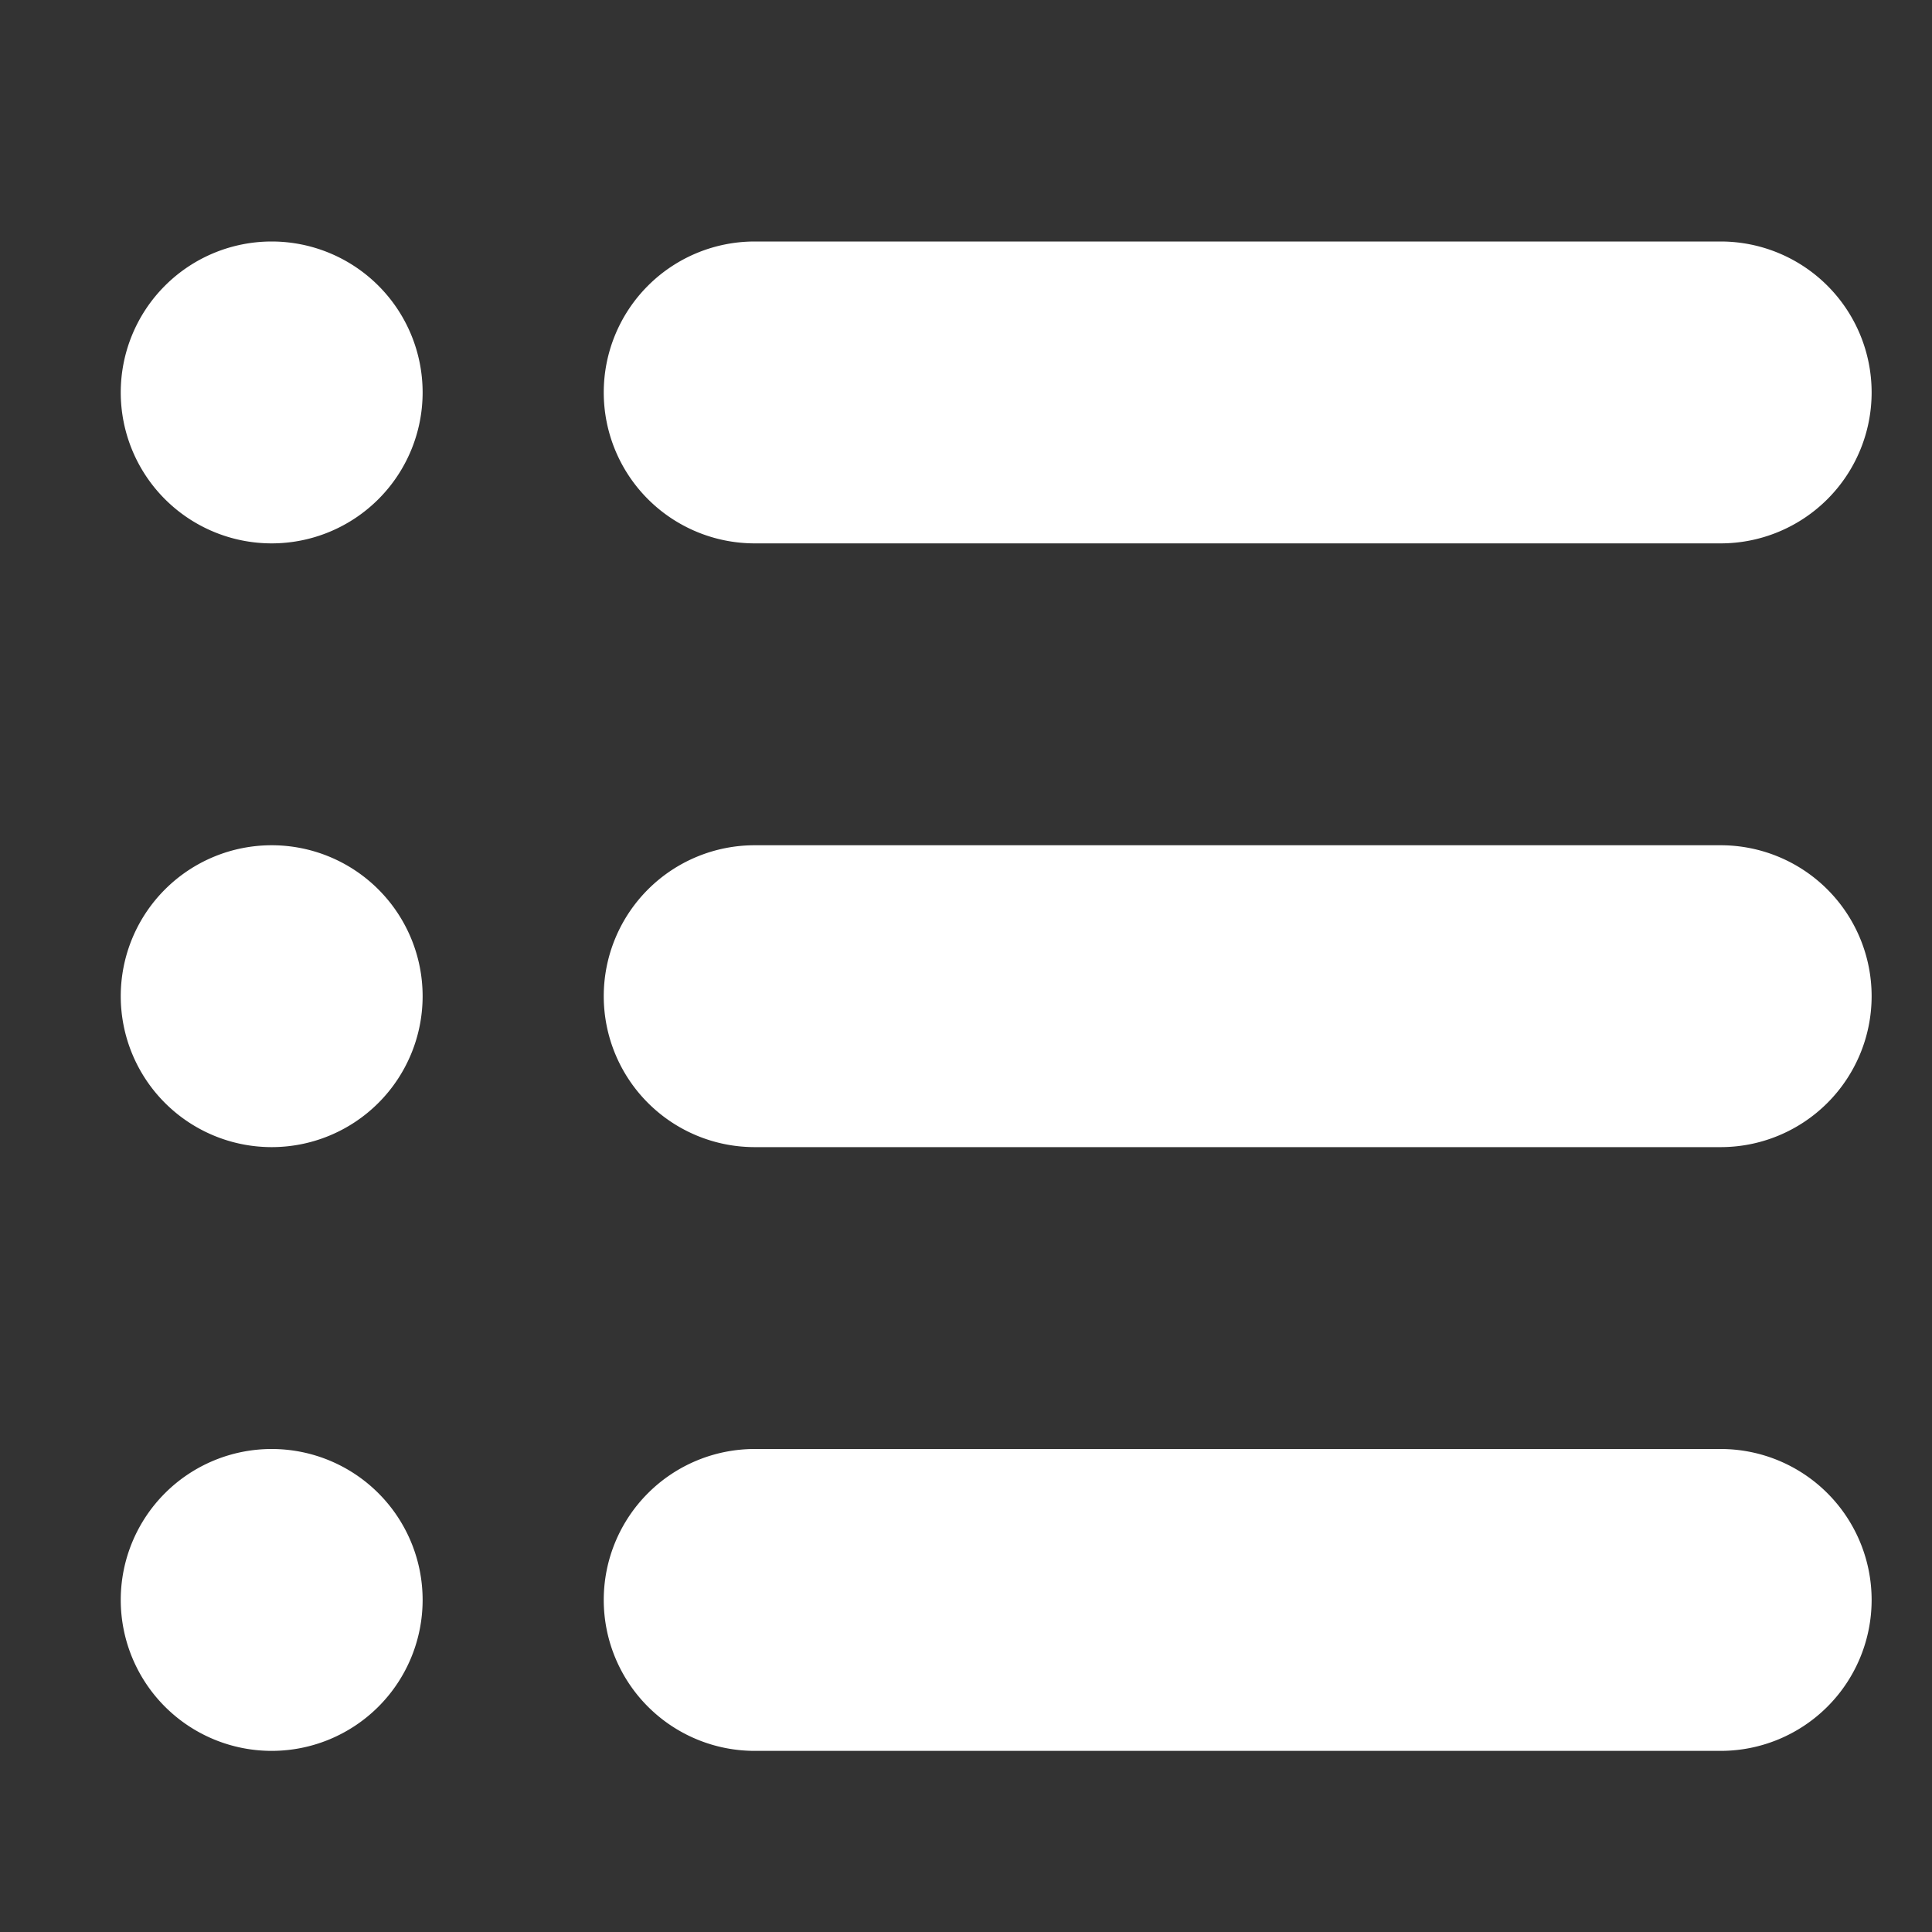 <?xml version="1.0" standalone="no"?><!DOCTYPE svg PUBLIC "-//W3C//DTD SVG 1.1//EN" "http://www.w3.org/Graphics/SVG/1.1/DTD/svg11.dtd"><svg class="icon" width="32px" height="32.00px" viewBox="0 0 1024 1024" version="1.1" xmlns="http://www.w3.org/2000/svg"><rect x="0" y="0" width="1024" height="1024" fill="#333333" stroke="none"/><path d="M400 128h512a80 80 0 0 1 0 160h-512a80 80 0 0 1 0-160z m-256 160a80 80 0 1 1 0-160 80 80 0 0 1 0 160z m256 160h512a80 80 0 0 1 0 160h-512a80 80 0 0 1 0-160z m-256 160a80 80 0 1 1 0-160 80 80 0 0 1 0 160z m256 160h512a80 80 0 0 1 0 160h-512a80 80 0 0 1 0-160z m-256 160a80 80 0 1 1 0-160 80 80 0 0 1 0 160z" fill="#ffffff" /></svg>